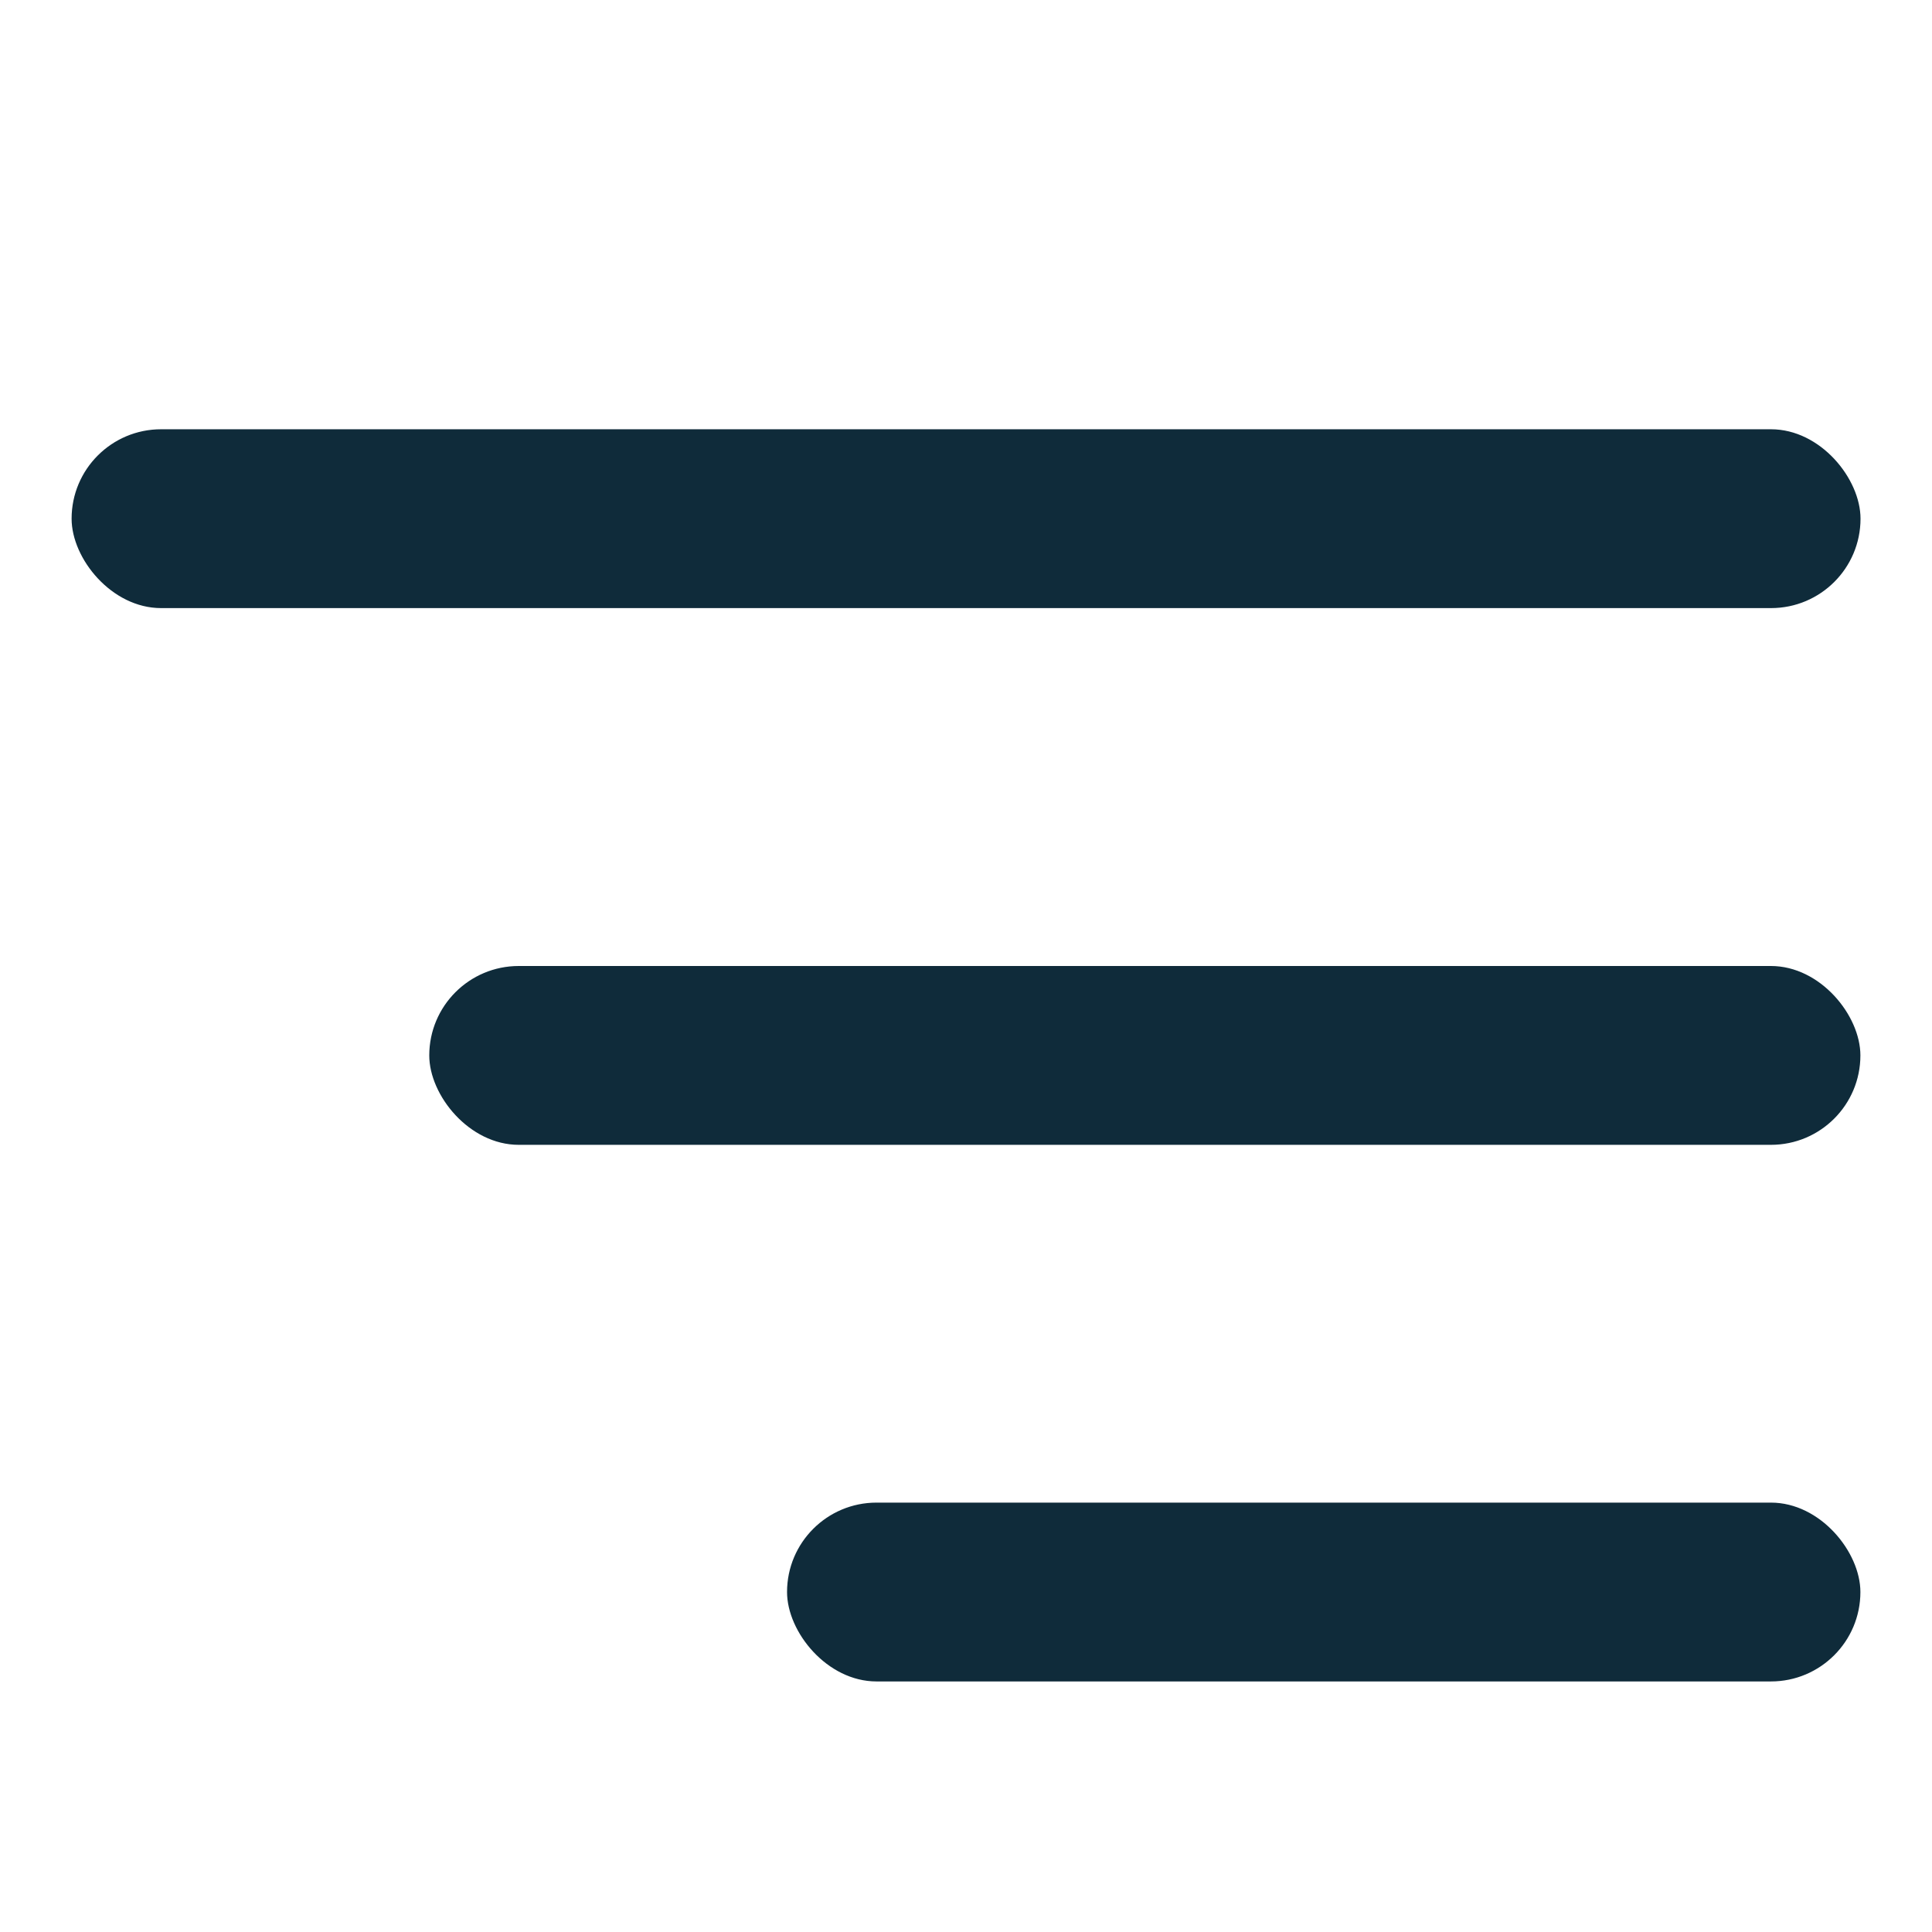 <svg width="16" height="16" viewBox="0 0 16 16" fill="none" xmlns="http://www.w3.org/2000/svg">
<rect x="0.593" y="3.555" width="14.815" height="1.481" rx="0.741" fill="#0F2B3A"/>
<rect x="3.555" y="8" width="11.852" height="1.481" rx="0.741" fill="#0F2B3A"/>
<rect x="6.518" y="12.444" width="8.889" height="1.481" rx="0.741" fill="#0F2B3A"/>
</svg>
